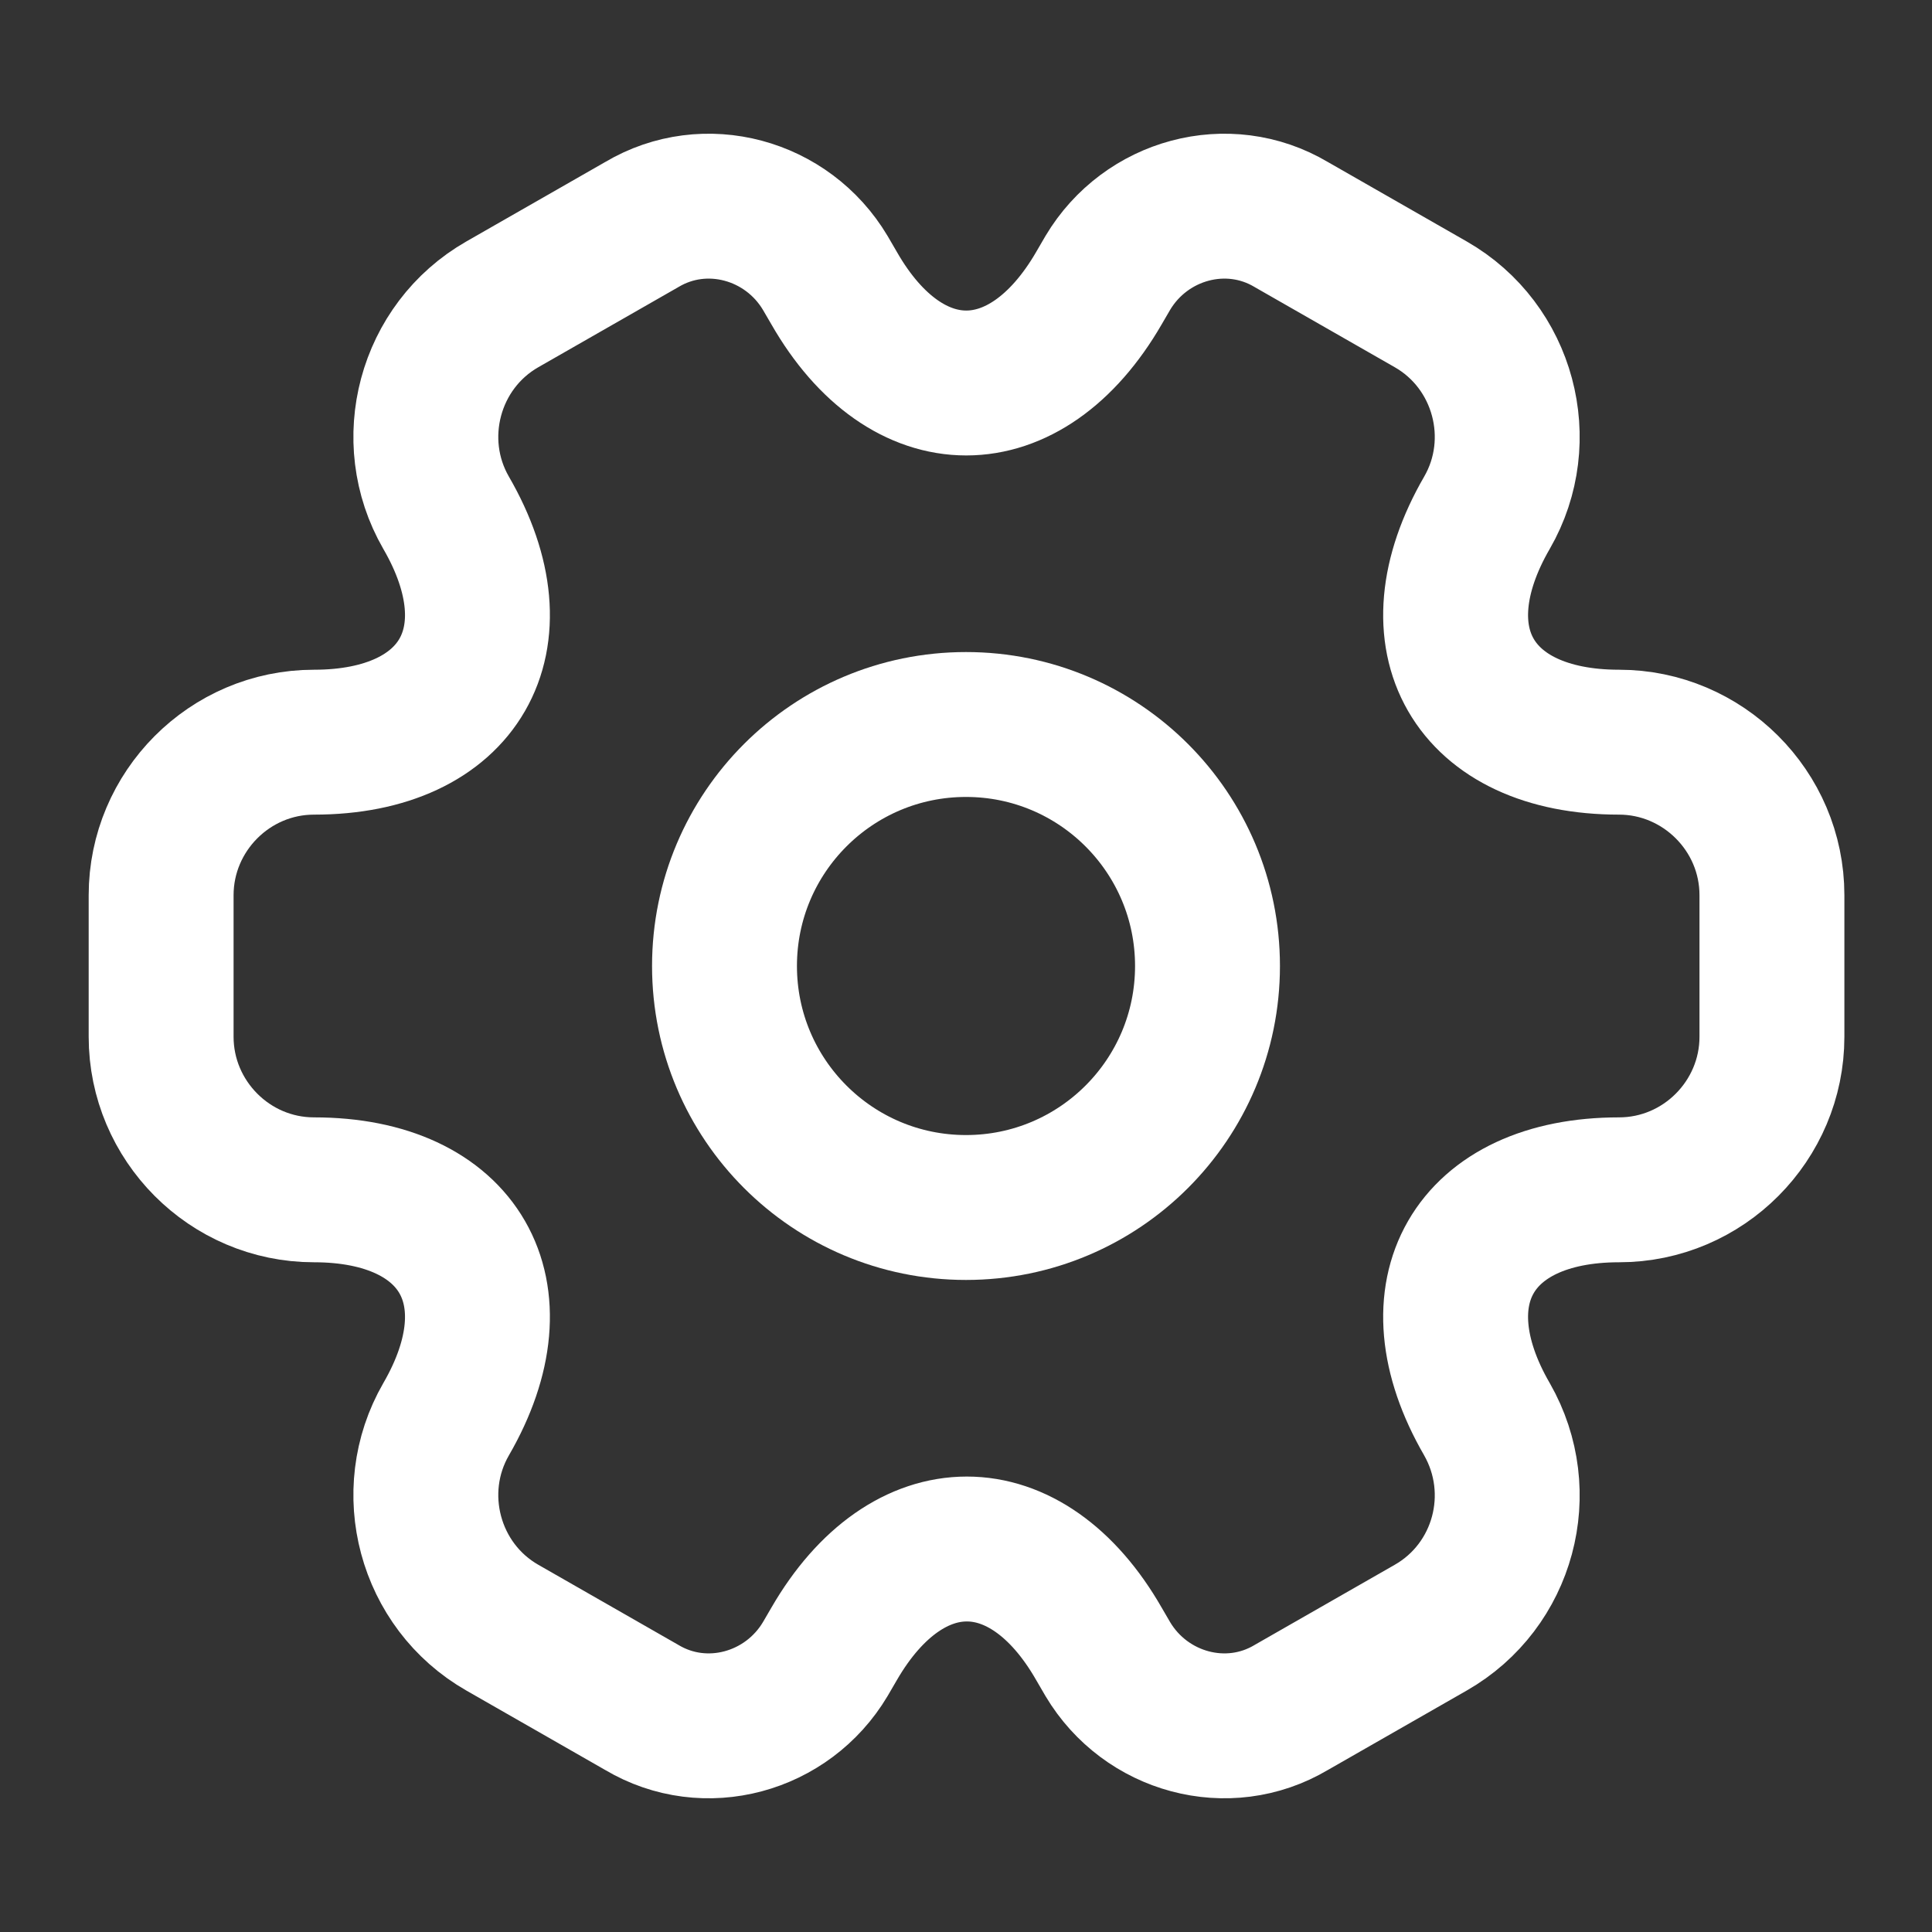 <svg width="20" height="20" viewBox="0 0 20 20" fill="none" xmlns="http://www.w3.org/2000/svg">
<rect x="0" y="0" width="20" height="20" fill="#333333" stroke="none"/>
<path d="M10 12.5C11.381 12.5 12.5 11.381 12.5 10C12.5 8.619 11.381 7.5 10 7.5C8.619 7.5 7.5 8.619 7.5 10C7.5 11.381 8.619 12.5 10 12.5Z" stroke="white" stroke-width="1.5" stroke-miterlimit="10" stroke-linecap="round" stroke-linejoin="round"/>
<path d="M1.668 10.733V9.267C1.668 8.4 2.376 7.683 3.251 7.683C4.76 7.683 5.376 6.617 4.618 5.308C4.185 4.558 4.443 3.583 5.201 3.15L6.643 2.325C7.301 1.933 8.151 2.167 8.543 2.825L8.635 2.983C9.385 4.292 10.618 4.292 11.376 2.983L11.468 2.825C11.86 2.167 12.71 1.933 13.368 2.325L14.81 3.15C15.568 3.583 15.826 4.558 15.393 5.308C14.635 6.617 15.251 7.683 16.76 7.683C17.626 7.683 18.343 8.392 18.343 9.267V10.733C18.343 11.6 17.635 12.317 16.76 12.317C15.251 12.317 14.635 13.383 15.393 14.692C15.826 15.45 15.568 16.417 14.81 16.85L13.368 17.675C12.71 18.067 11.86 17.833 11.468 17.175L11.376 17.017C10.626 15.708 9.393 15.708 8.635 17.017L8.543 17.175C8.151 17.833 7.301 18.067 6.643 17.675L5.201 16.85C4.443 16.417 4.185 15.442 4.618 14.692C5.376 13.383 4.76 12.317 3.251 12.317C2.376 12.317 1.668 11.6 1.668 10.733Z" stroke="white" stroke-width="1.5" stroke-miterlimit="10" stroke-linecap="round" stroke-linejoin="round"/>
</svg>
